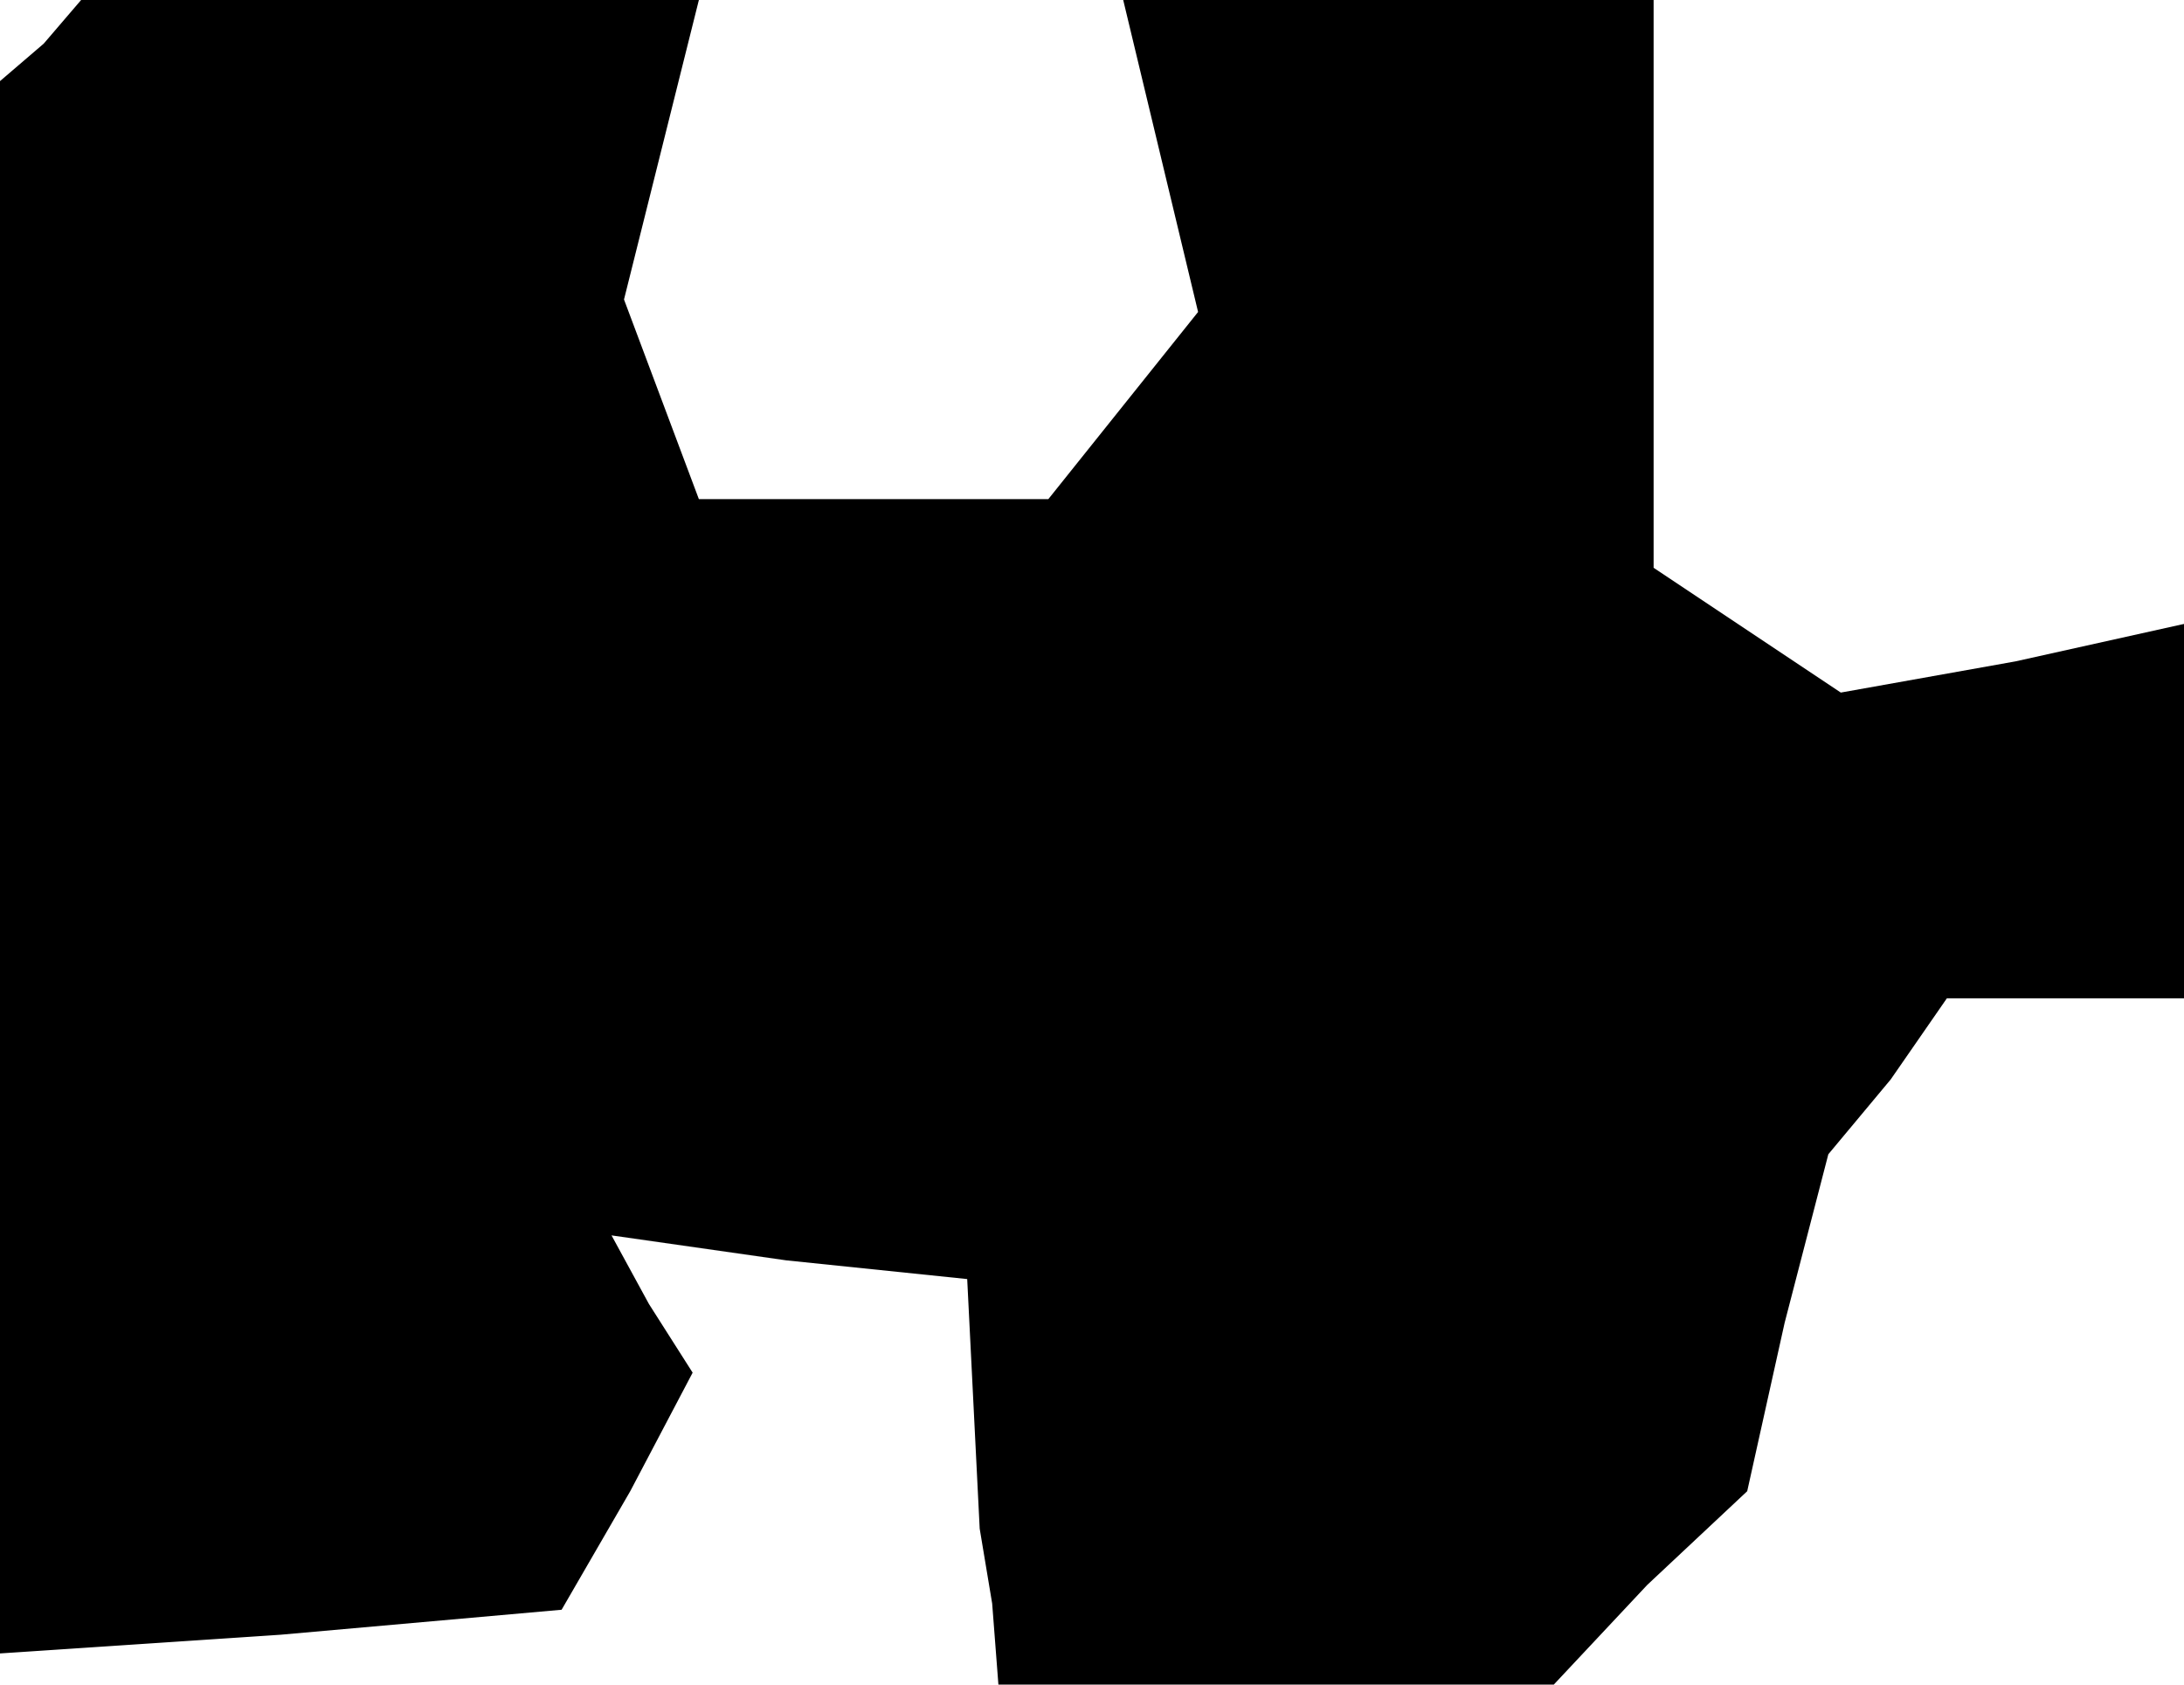 <?xml version="1.0" standalone="no"?>
<!DOCTYPE svg PUBLIC "-//W3C//DTD SVG 20010904//EN"
 "http://www.w3.org/TR/2001/REC-SVG-20010904/DTD/svg10.dtd">
<svg version="1.0" xmlns="http://www.w3.org/2000/svg"
 width="35pt" height="27pt" viewBox="0 0 35 27"
 preserveAspectRatio="xMidYMid meet">
<g transform="translate(0,27) scale(0.1,-0.1)"
fill="#000000" stroke="none">
<path d="M7 263 l-7 -6 0 -126 0 -126 45 3 45 4 11 19 10 19 -7 11 -6 11 28
-4 29 -3 1 -20 1 -20 2 -12 1 -13 44 0 45 0 15 16 16 15 6 27 7 27 10 12 9 13
19 0 19 0 0 30 0 30 -27 -6 -28 -5 -15 10 -15 10 0 46 0 45 -43 0 -42 0 6 -25
6 -25 -12 -15 -12 -15 -28 0 -28 0 -6 16 -6 16 6 24 6 24 -49 0 -50 0 -6 -7z"/>
</g>
</svg>

